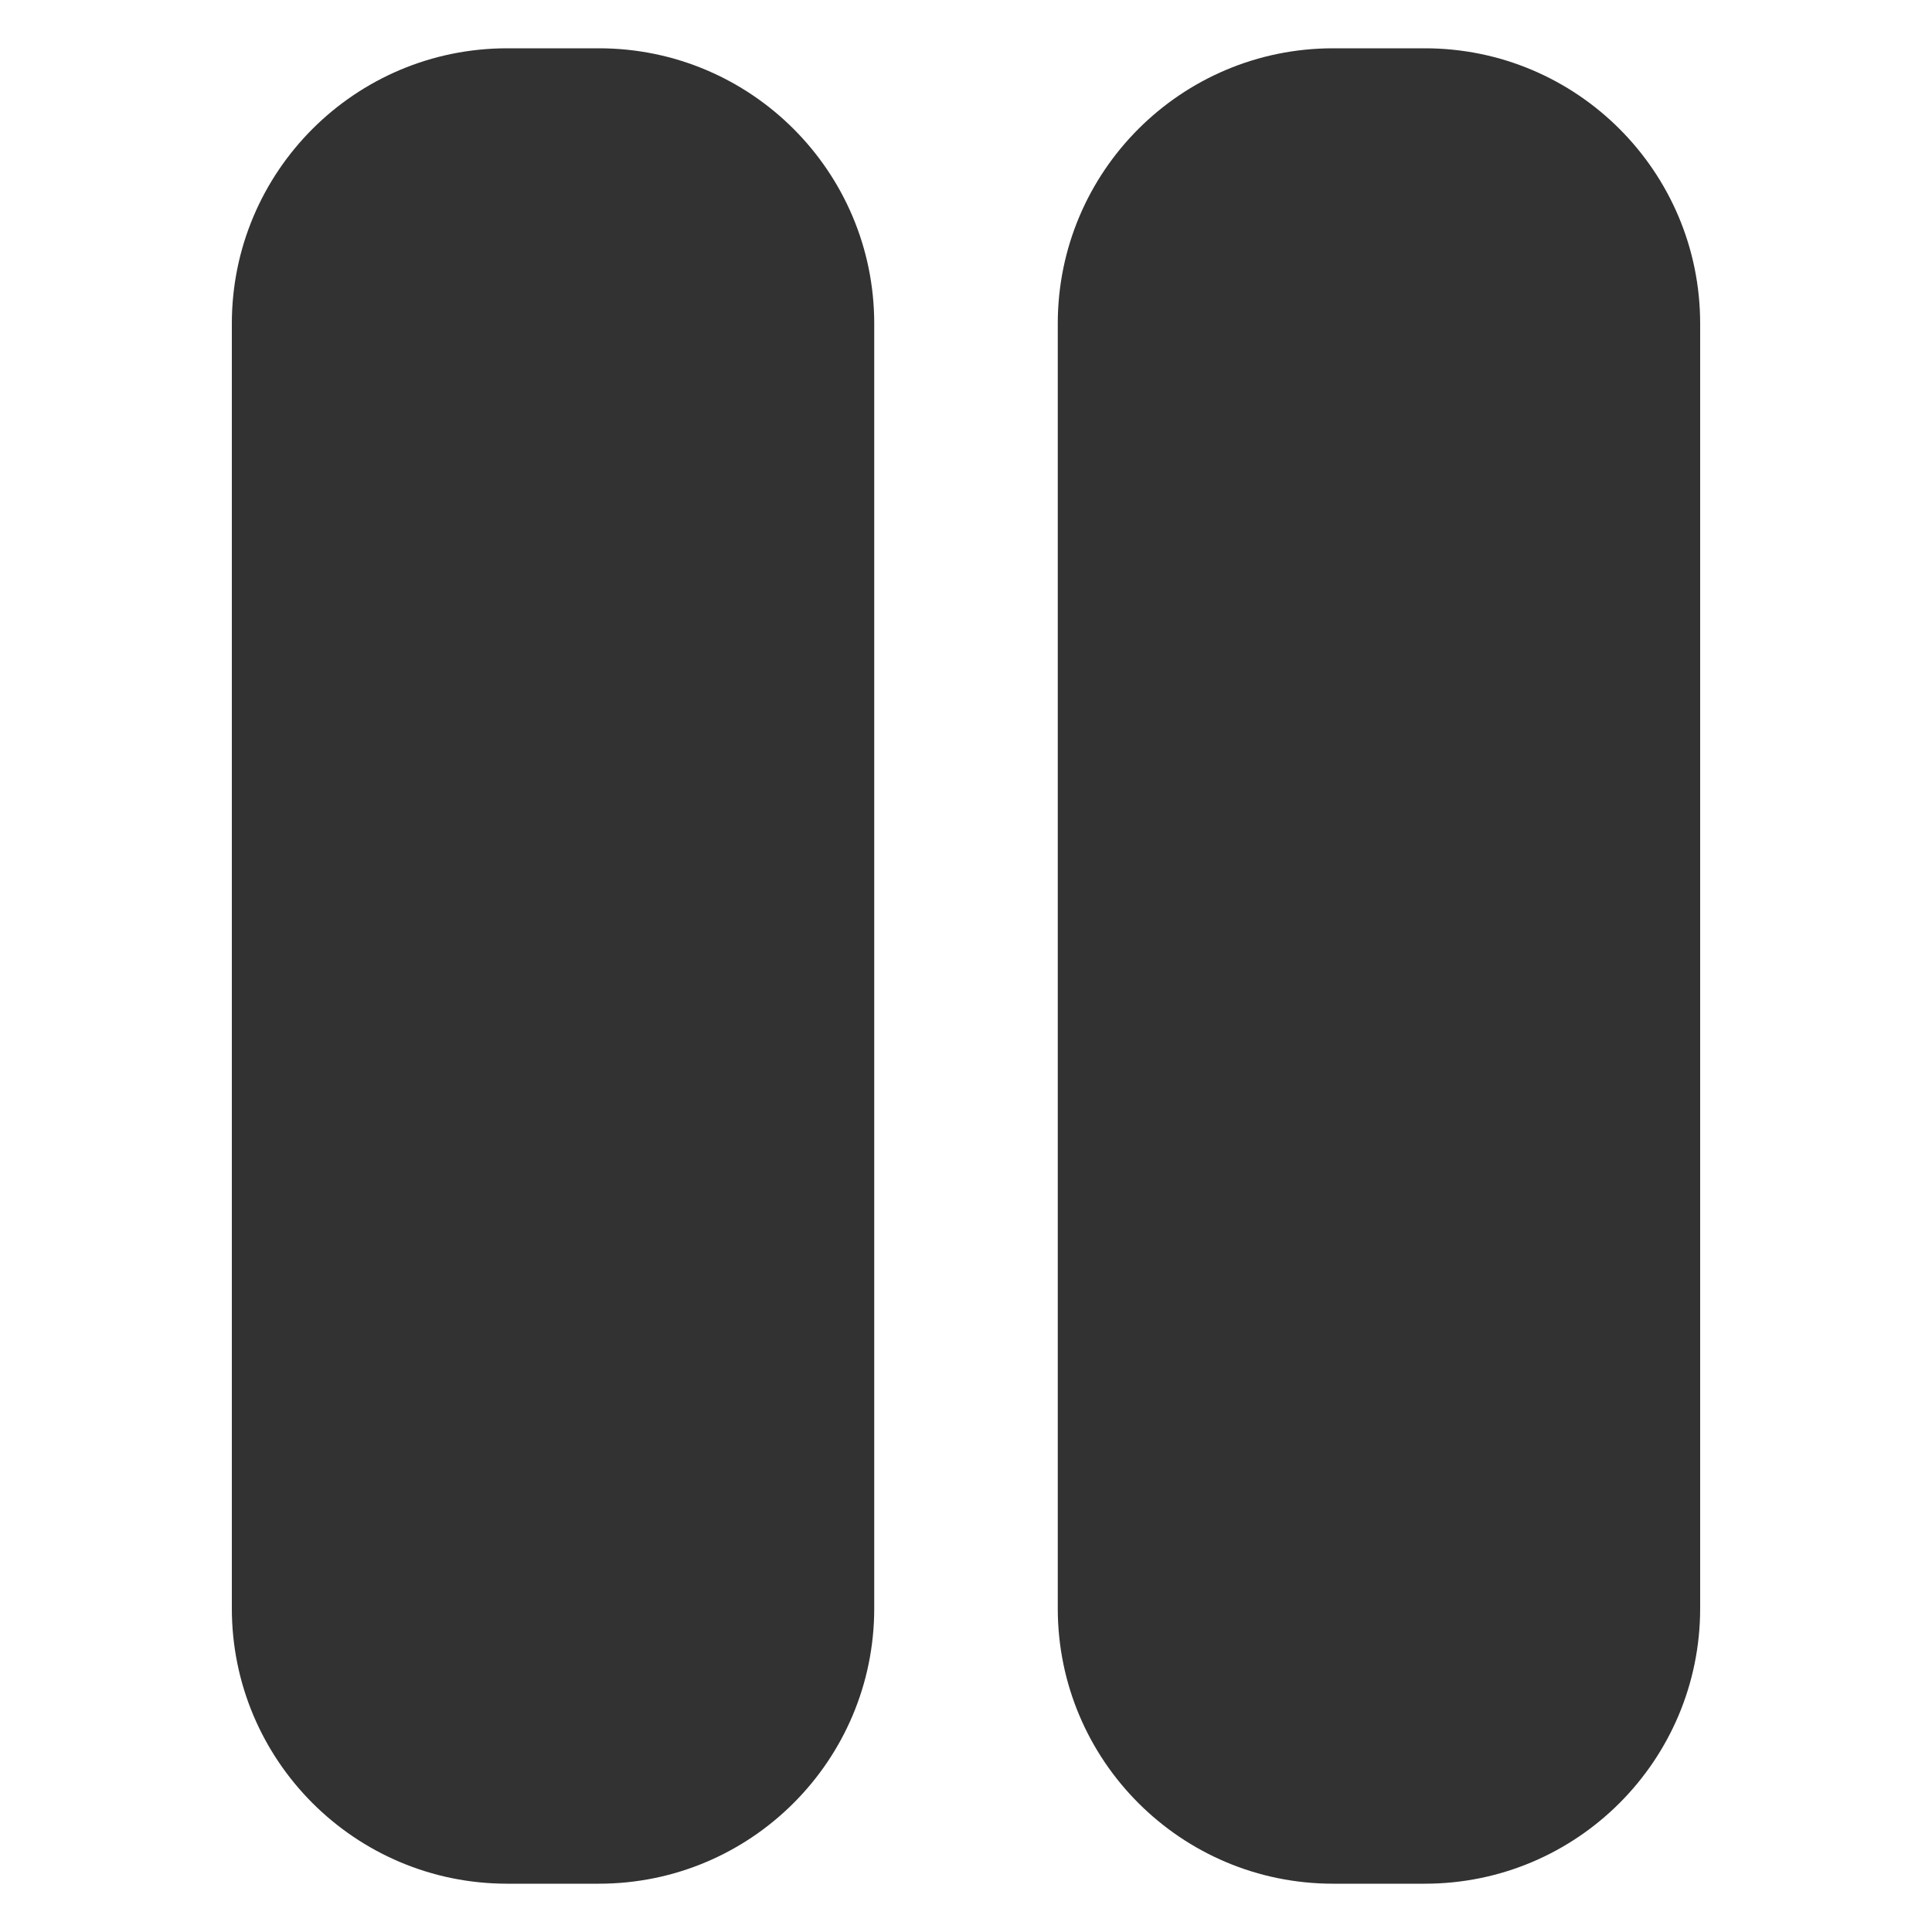 <?xml version="1.0" encoding="UTF-8"?>
<!-- Generated by Pixelmator Pro 3.6.17 -->
<svg width="200" height="200" viewBox="0 0 200 200" xmlns="http://www.w3.org/2000/svg">
    <g id="SVGRepoiconCarrier">
        <path id="Path" fill="#323232" fill-rule="evenodd" stroke="none" d="M 176 33.5 L 176 166.5 C 176 182.241 163.241 195 147.5 195 L 138 195 C 122.259 195 109.5 182.241 109.5 166.5 L 109.5 33.5 C 109.5 17.76 122.259 5 138 5 L 147.5 5 C 163.241 5 176 17.76 176 33.5 Z"/>
        <path id="path1" fill="#323232" fill-rule="evenodd" stroke="none" d="M 62 5 C 77.74 5 90.5 17.76 90.5 33.5 L 90.5 166.5 C 90.5 182.241 77.74 195 62 195 L 52.5 195 C 36.76 195 24 182.241 24 166.5 L 24 33.5 C 24 17.76 36.76 5 52.5 5 L 62 5 Z"/>
    </g>
</svg>
